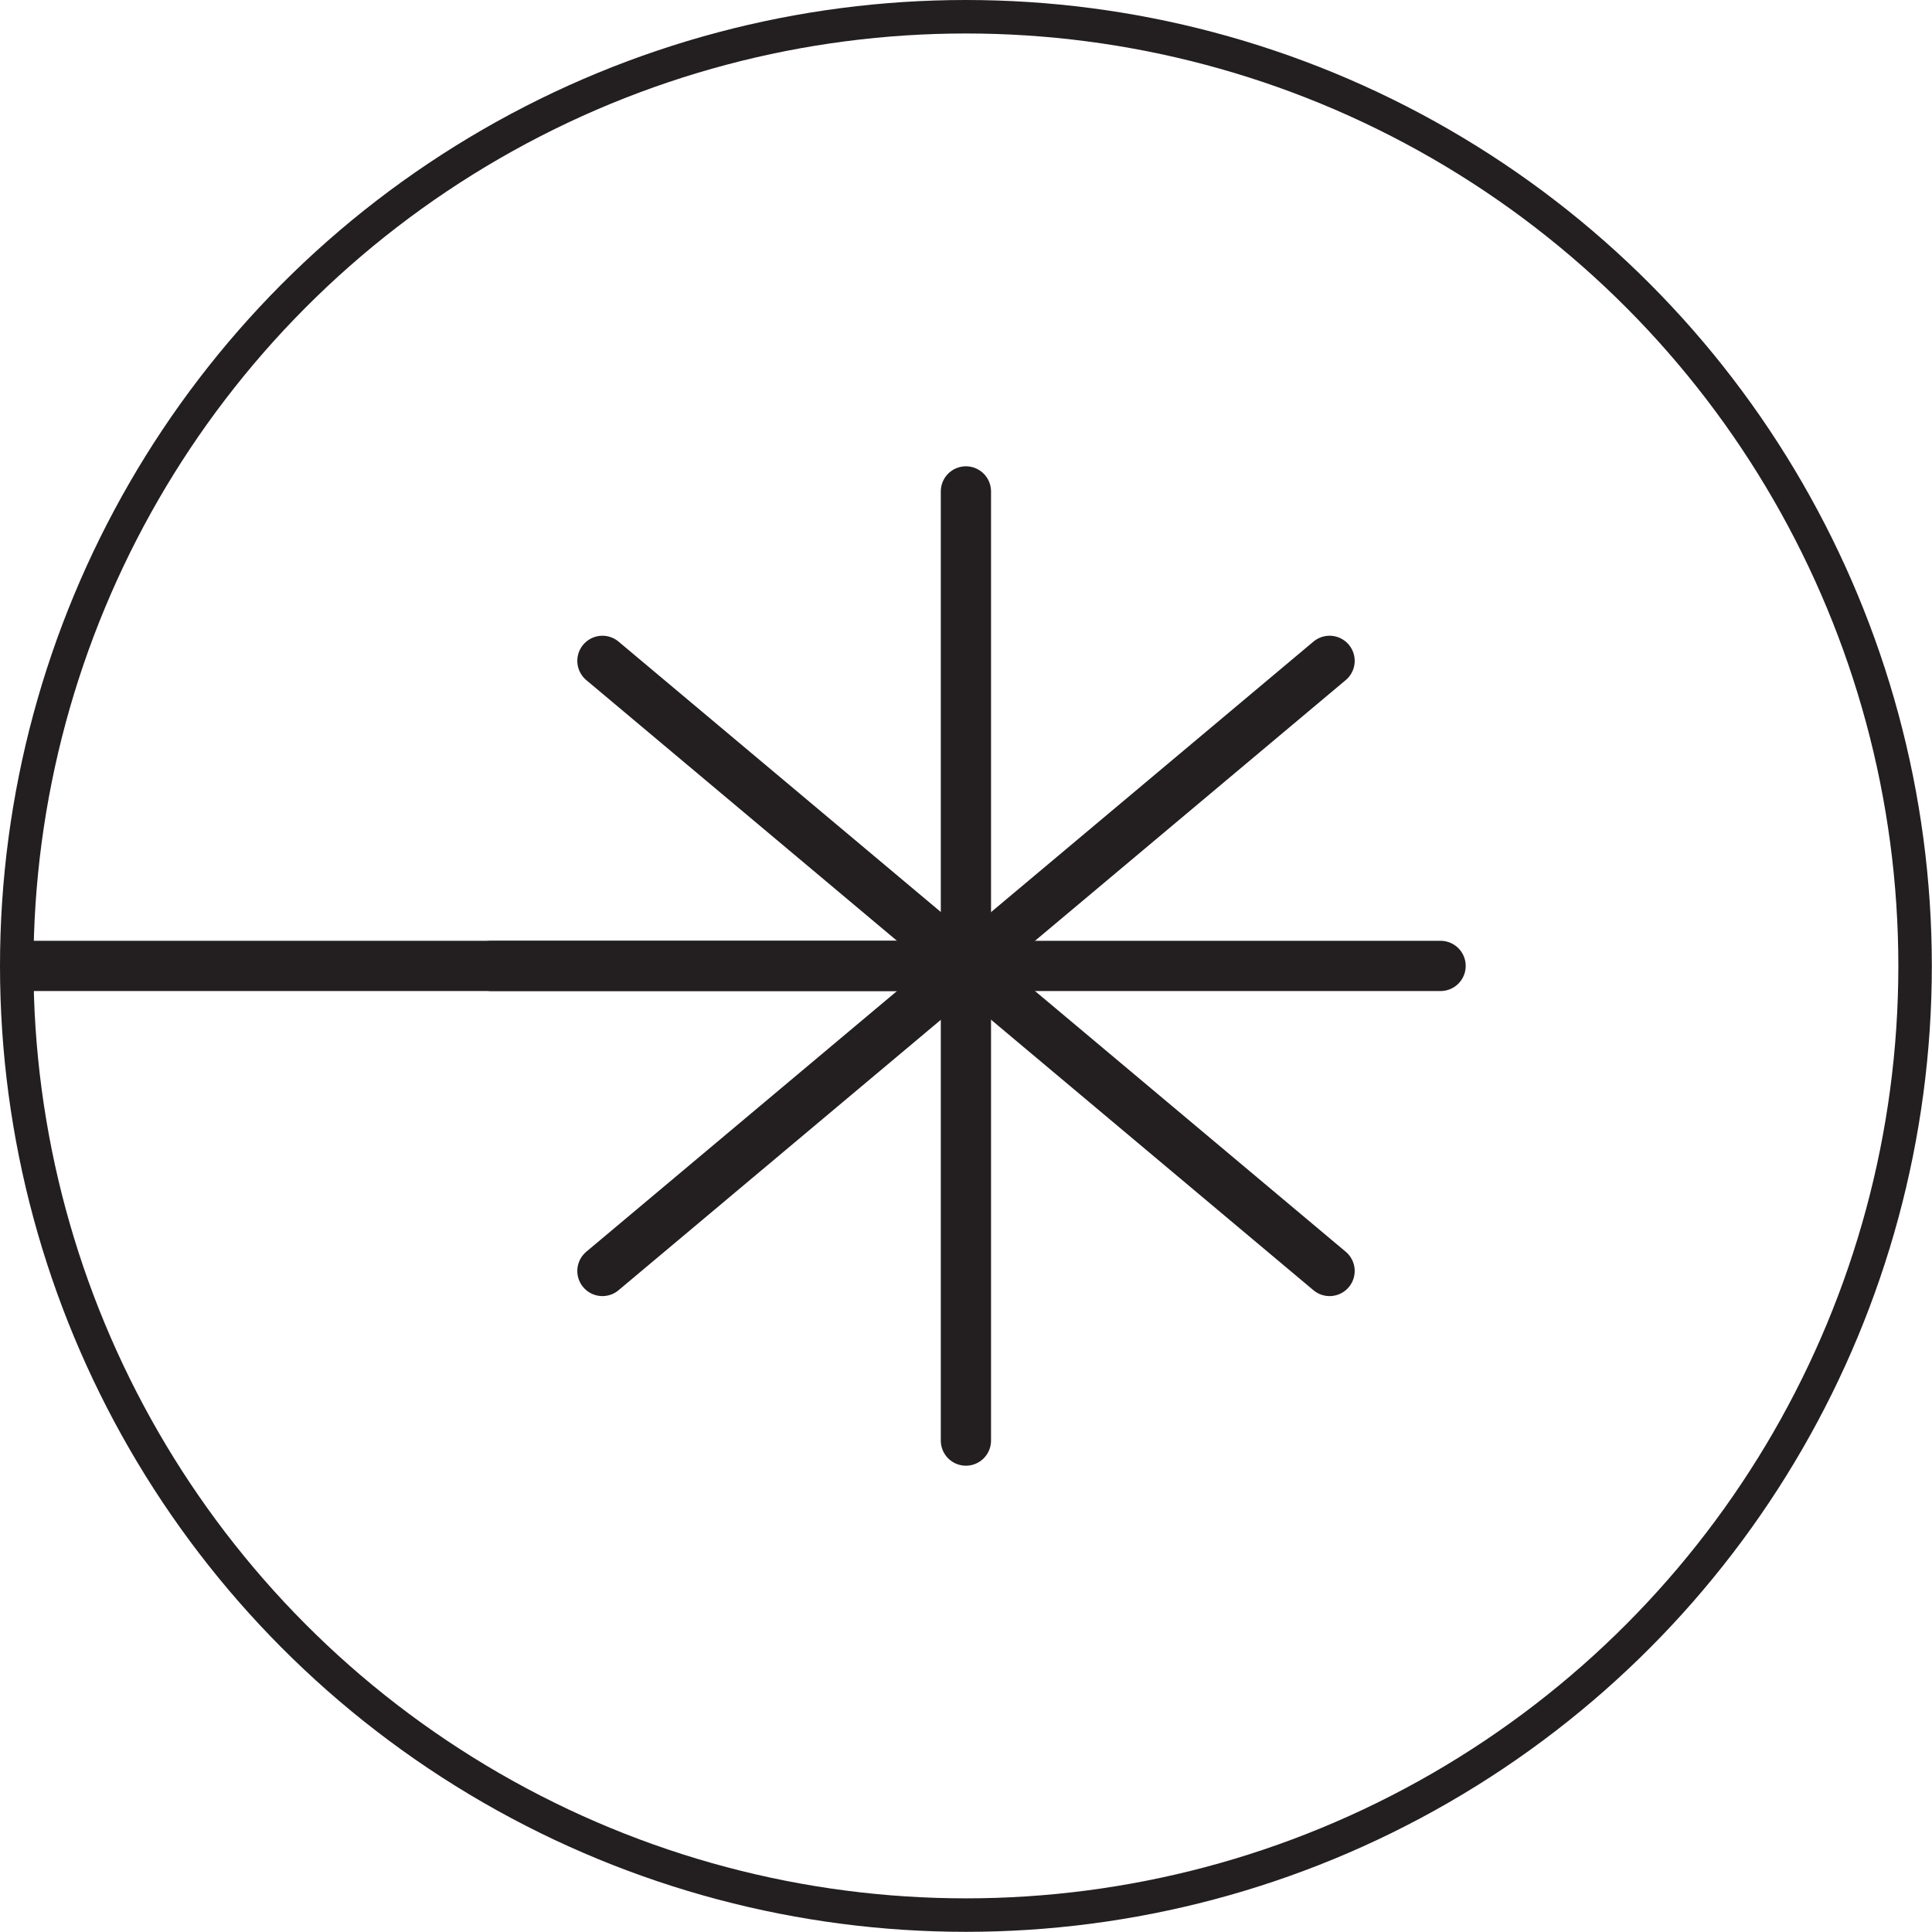 <svg id="Layer_1" data-name="Layer 1" xmlns="http://www.w3.org/2000/svg" viewBox="0 0 115.39 115.39"><defs><style>.cls-1,.cls-2,.cls-3{fill:none;stroke:#231f20;stroke-miterlimit:10;}.cls-1{stroke-width:2px;}.cls-2,.cls-3{stroke-width:3px;}.cls-3{stroke-linecap:round;}</style></defs><title>laser</title><circle class="cls-1" cx="57.69" cy="57.69" r="56.69"/><line class="cls-2" x1="1" y1="57.69" x2="57.69" y2="57.69"/><line class="cls-3" x1="79.41" y1="75.91" x2="35.98" y2="39.47"/><line class="cls-3" x1="35.98" y1="75.91" x2="79.41" y2="39.47"/><line class="cls-3" x1="57.69" y1="86.04" x2="57.69" y2="29.35"/><line class="cls-3" x1="29.35" y1="57.69" x2="86.04" y2="57.69"/></svg>